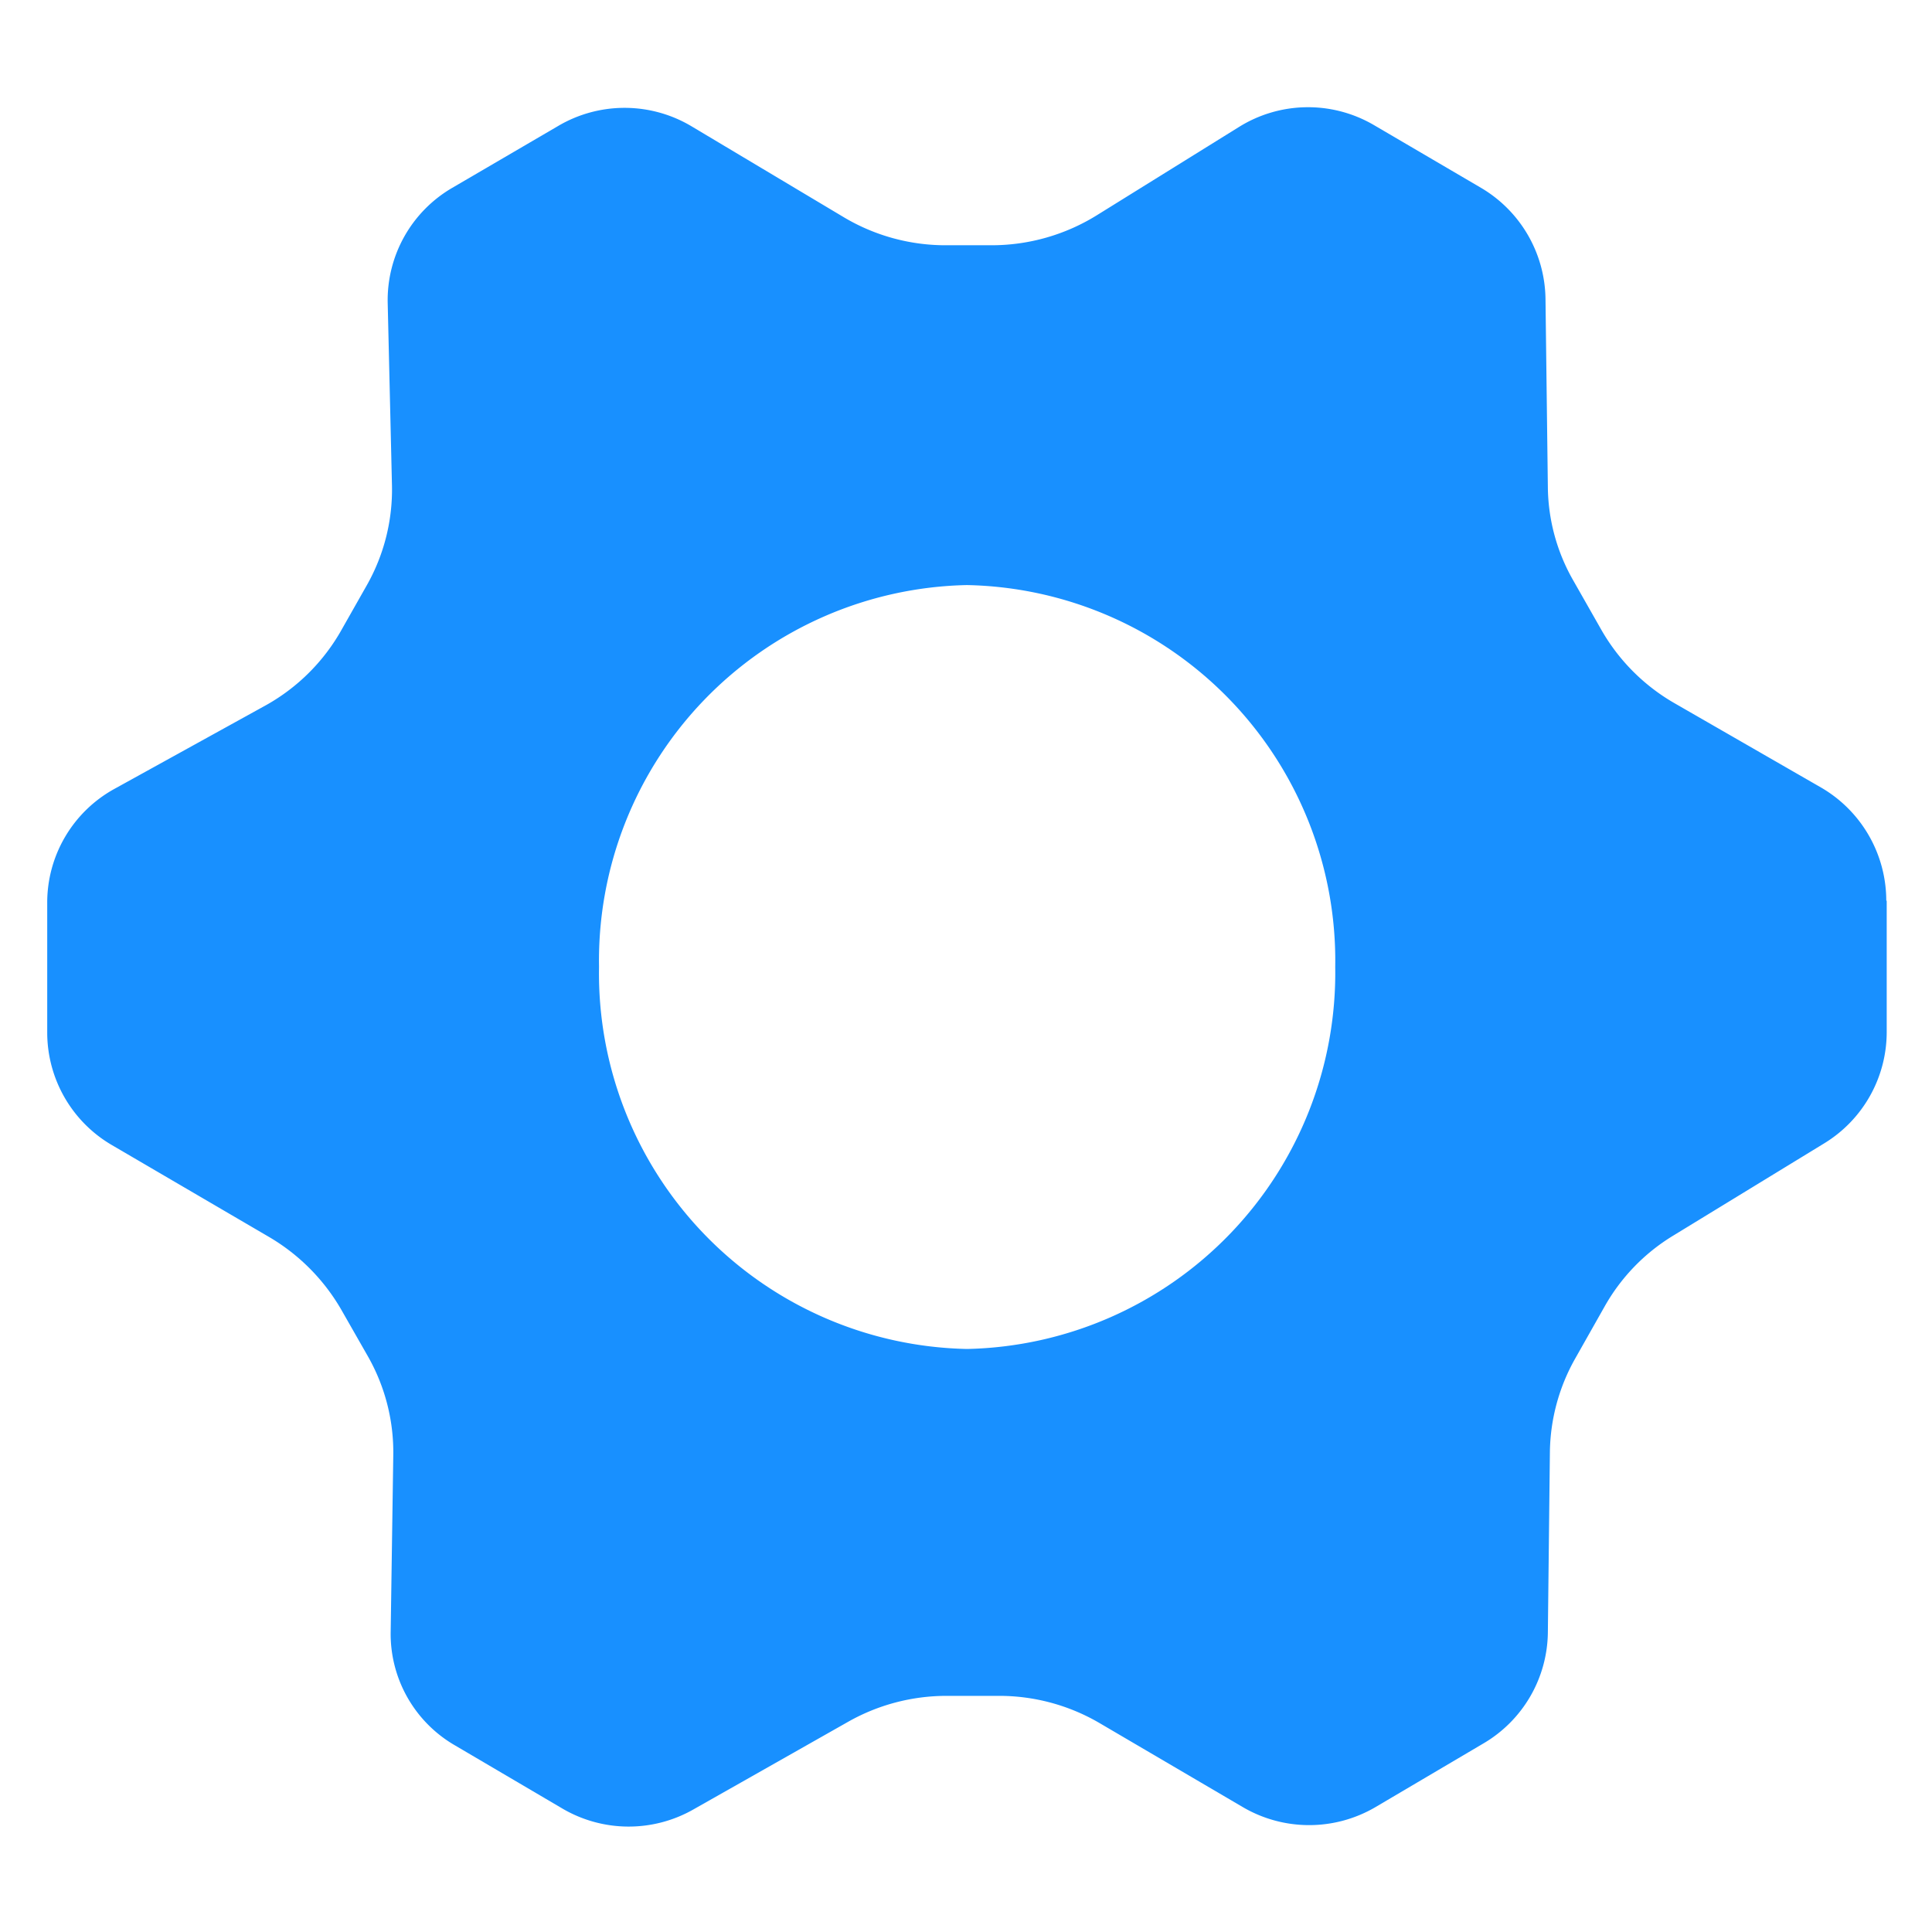 <svg xmlns="http://www.w3.org/2000/svg" viewBox="0 0 18 18">
  <defs>
    <style>
      .cls-1 {
        fill: rgba(255,119,119,0);
      }

      .cls-2 {
        fill: #1890ff;
      }
    </style>
  </defs>
  <g id="group_set_icon" transform="translate(-808 -196)">
    <rect id="矩形_89" data-name="矩形 89" class="cls-1" width="18" height="18" transform="translate(808 196)"/>
    <path id="路径_114" data-name="路径 114" class="cls-2" d="M17.134,7.438a1.22,1.22,0,0,0-.608-1.052L15.16,5.6a1.841,1.841,0,0,1-.68-.682l-.264-.464a1.784,1.784,0,0,1-.235-.866L13.959,1.83A1.219,1.219,0,0,0,13.36.8l-1-.586A1.216,1.216,0,0,0,11.1.234l-1.317.818a1.861,1.861,0,0,1-.986.282h-.42a1.851,1.851,0,0,1-.957-.262L6,.224a1.218,1.218,0,0,0-1.242,0L3.772.8a1.211,1.211,0,0,0-.6,1.068l.04,1.709a1.809,1.809,0,0,1-.233.922l-.237.418a1.832,1.832,0,0,1-.7.7L.624,6.4A1.209,1.209,0,0,0,0,7.464L0,8.672A1.214,1.214,0,0,0,.6,9.716l1.471.86a1.868,1.868,0,0,1,.668.674l.25.438a1.808,1.808,0,0,1,.235.926L3.2,14.243a1.2,1.2,0,0,0,.6,1.068l1,.588a1.219,1.219,0,0,0,1.217.01l1.444-.818a1.86,1.86,0,0,1,.92-.242h.476A1.851,1.851,0,0,1,9.8,15.1l1.34.786a1.222,1.222,0,0,0,1.234,0l1.007-.594a1.214,1.214,0,0,0,.6-1.03L14,12.577a1.815,1.815,0,0,1,.233-.866l.277-.49a1.812,1.812,0,0,1,.639-.66L16.558,9.7a1.215,1.215,0,0,0,.58-1.033l0-1.224ZM8.568,11.617A3.5,3.5,0,0,1,5.141,8.058,3.5,3.5,0,0,1,8.568,4.5,3.5,3.5,0,0,1,12,8.058a3.505,3.505,0,0,1-3.427,3.559Z" transform="translate(808.44 196.951)"/>
  </g>
</svg>
